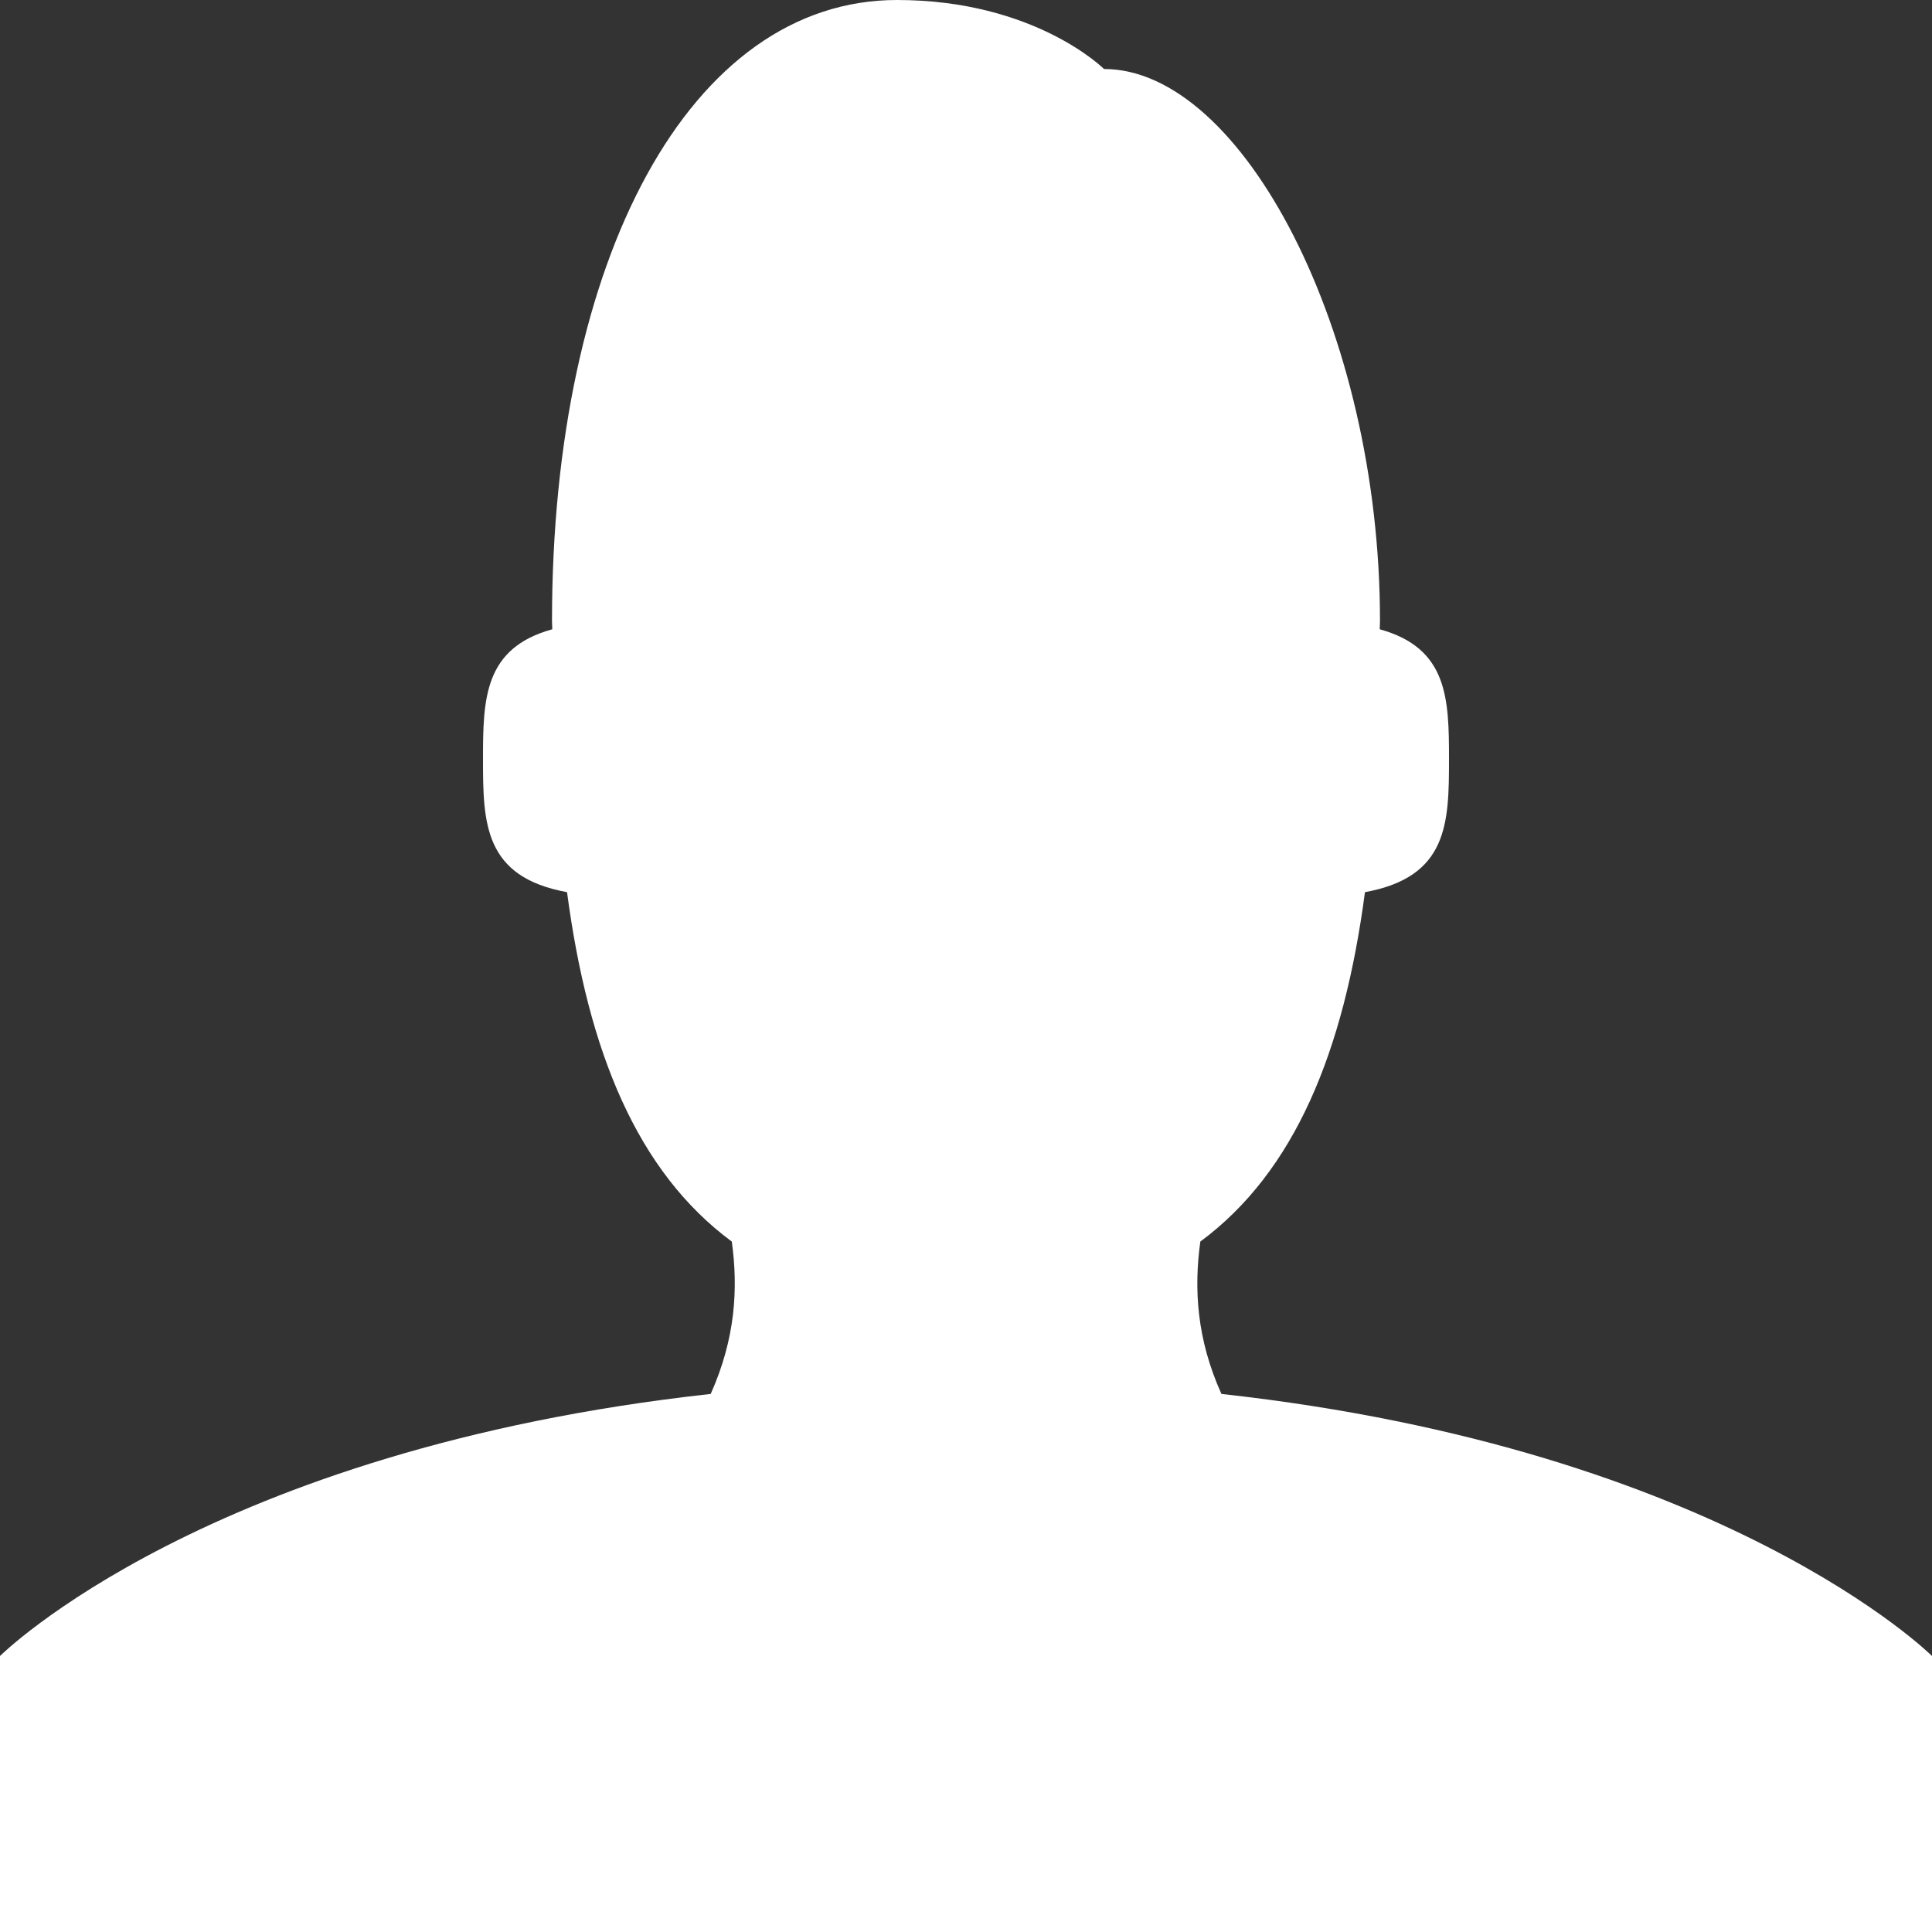 <svg xmlns="http://www.w3.org/2000/svg" width="14" height="14" viewBox="0 0 14 14"><rect x="0" y="0" width="14" height="14" fill="#333333" stroke="none"/><path fill="#FFF" d="M8.851 10.101c-.18-.399-.2-.763-.153-1.104.685-.507 1.04-1.376 1.193-2.532.602-.11.609-.498.609-.965 0-.437-.008-.804-.502-.94L10 4.5c0-2.103-1-4-2-4 0 0-.5-.5-1.5-.5C5 0 4 1.877 4 4.5l.002.06c-.494.136-.502.503-.502.94 0 .467.007.855.609.965.153 1.156.508 2.025 1.194 2.532.047.341.026.704-.153 1.104C1.503 10.503 0 12 0 12v2h14v-2s-1.503-1.497-5.149-1.899z"/></svg>